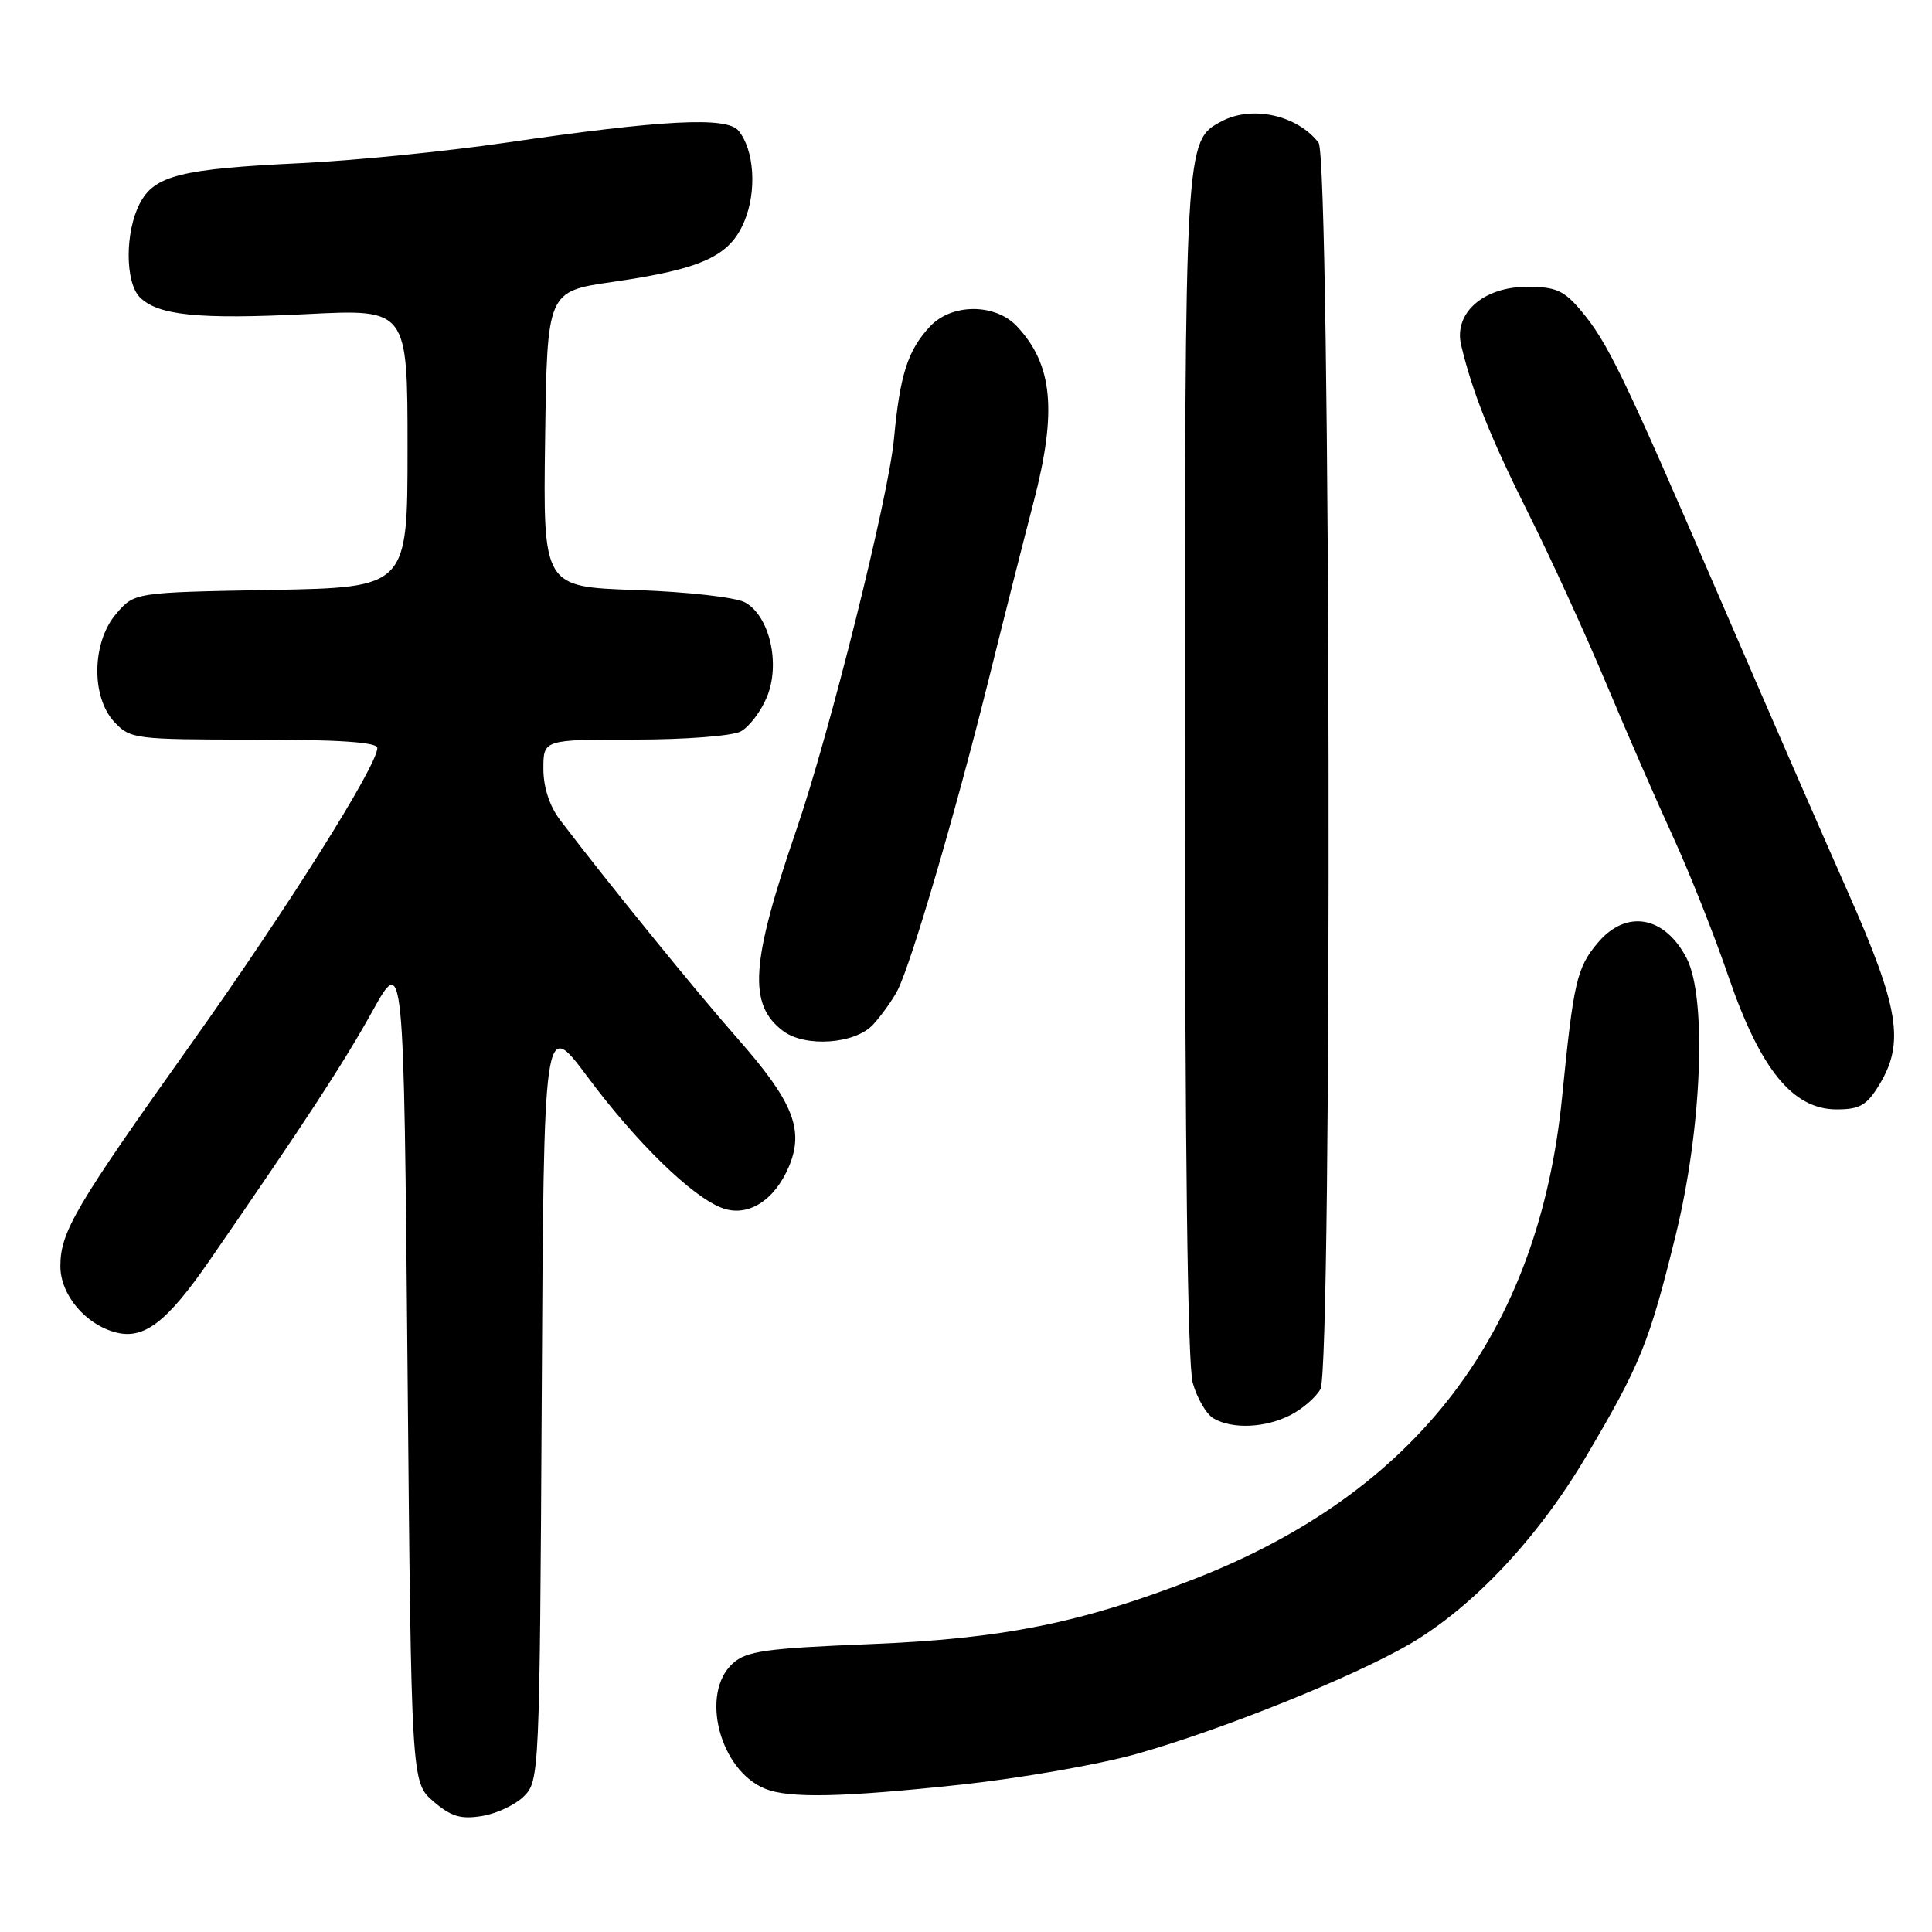 <?xml version="1.0" encoding="UTF-8" standalone="no"?>
<!DOCTYPE svg PUBLIC "-//W3C//DTD SVG 1.1//EN" "http://www.w3.org/Graphics/SVG/1.1/DTD/svg11.dtd" >
<svg xmlns="http://www.w3.org/2000/svg" xmlns:xlink="http://www.w3.org/1999/xlink" version="1.1" viewBox="0 0 256 256">
 <g >
 <path fill="currentColor"
d=" M 69.44 238.00 C 71.46 235.99 71.51 234.91 71.78 185.42 C 72.05 134.90 72.05 134.90 77.86 142.70 C 84.33 151.39 91.66 158.54 95.64 160.05 C 99.04 161.35 102.63 159.12 104.55 154.54 C 106.58 149.69 105.08 145.95 97.78 137.66 C 92.20 131.33 80.40 116.80 74.19 108.62 C 72.81 106.80 72.00 104.30 72.00 101.87 C 72.00 98.00 72.00 98.00 84.07 98.00 C 90.80 98.00 97.02 97.52 98.15 96.92 C 99.26 96.33 100.82 94.28 101.61 92.38 C 103.45 87.98 101.98 81.61 98.72 79.82 C 97.47 79.14 91.11 78.42 84.23 78.18 C 71.96 77.76 71.96 77.76 72.23 58.18 C 72.50 38.61 72.50 38.61 81.15 37.36 C 93.04 35.64 96.70 33.96 98.63 29.33 C 100.31 25.32 99.95 19.85 97.85 17.31 C 96.29 15.43 87.84 15.87 67.00 18.91 C 59.02 20.07 46.88 21.28 40.00 21.61 C 23.94 22.37 20.44 23.24 18.51 26.99 C 16.55 30.77 16.57 37.42 18.53 39.39 C 20.94 41.80 26.31 42.34 40.67 41.62 C 54.00 40.95 54.00 40.95 54.00 59.39 C 54.00 77.84 54.00 77.84 35.91 78.17 C 17.82 78.50 17.82 78.50 15.41 81.31 C 12.16 85.09 12.04 92.35 15.17 95.69 C 17.27 97.92 17.90 98.00 33.67 98.00 C 44.87 98.00 50.00 98.35 50.00 99.10 C 50.00 101.44 38.10 120.35 25.33 138.30 C 9.96 159.90 8.00 163.23 8.00 167.78 C 8.00 171.58 11.35 175.55 15.42 176.57 C 19.11 177.50 22.15 175.15 27.73 167.07 C 40.57 148.47 45.52 140.88 49.34 134.00 C 53.50 126.50 53.50 126.50 54.00 181.34 C 54.50 236.17 54.50 236.17 57.42 238.69 C 59.77 240.71 61.05 241.09 63.87 240.63 C 65.80 240.32 68.31 239.14 69.44 238.00 Z  M 127.29 236.48 C 135.11 235.64 145.55 233.82 150.50 232.43 C 161.75 229.28 179.39 222.18 186.84 217.82 C 195.22 212.90 203.79 203.78 210.16 193.00 C 217.39 180.77 218.53 177.95 222.07 163.53 C 225.52 149.44 226.19 132.20 223.49 126.98 C 220.57 121.34 215.48 120.45 211.71 124.93 C 208.93 128.23 208.50 130.11 206.99 145.33 C 203.89 176.60 187.71 197.78 158.13 209.27 C 143.24 215.06 132.82 217.15 115.35 217.85 C 101.45 218.41 98.91 218.77 97.10 220.41 C 92.72 224.37 95.35 234.58 101.39 237.02 C 104.57 238.31 111.60 238.16 127.29 236.48 Z  M 171.02 187.49 C 172.63 186.66 174.40 185.11 174.97 184.06 C 176.56 181.08 176.32 21.00 174.72 18.91 C 171.89 15.24 165.90 13.92 161.85 16.08 C 157.00 18.68 157.00 18.62 157.01 101.72 C 157.01 152.18 157.37 180.81 158.04 183.22 C 158.61 185.27 159.85 187.39 160.79 187.94 C 163.30 189.41 167.69 189.21 171.02 187.49 Z  M 249.01 143.75 C 252.40 138.18 251.65 133.53 244.89 118.28 C 241.53 110.70 233.82 93.03 227.77 79.00 C 215.01 49.46 213.05 45.41 209.47 41.14 C 207.23 38.48 206.13 38.00 202.37 38.00 C 196.55 38.00 192.60 41.49 193.61 45.73 C 195.10 52.01 197.52 58.06 202.54 68.07 C 205.45 73.88 210.08 84.01 212.83 90.57 C 215.58 97.13 219.59 106.33 221.74 111.00 C 223.88 115.67 227.18 123.98 229.05 129.45 C 233.26 141.71 237.57 147.00 243.36 147.00 C 246.43 147.00 247.35 146.47 249.01 143.75 Z  M 115.70 135.75 C 116.83 134.51 118.28 132.48 118.92 131.24 C 120.74 127.70 126.53 107.99 130.90 90.46 C 133.08 81.68 135.80 70.94 136.94 66.59 C 140.09 54.50 139.51 48.33 134.76 43.25 C 131.89 40.18 126.11 40.18 123.24 43.25 C 120.29 46.40 119.25 49.63 118.46 58.12 C 117.75 65.83 109.95 97.08 105.51 110.00 C 99.47 127.60 99.10 133.08 103.75 136.60 C 106.67 138.82 113.34 138.35 115.70 135.75 Z "/>
</g>
</svg>